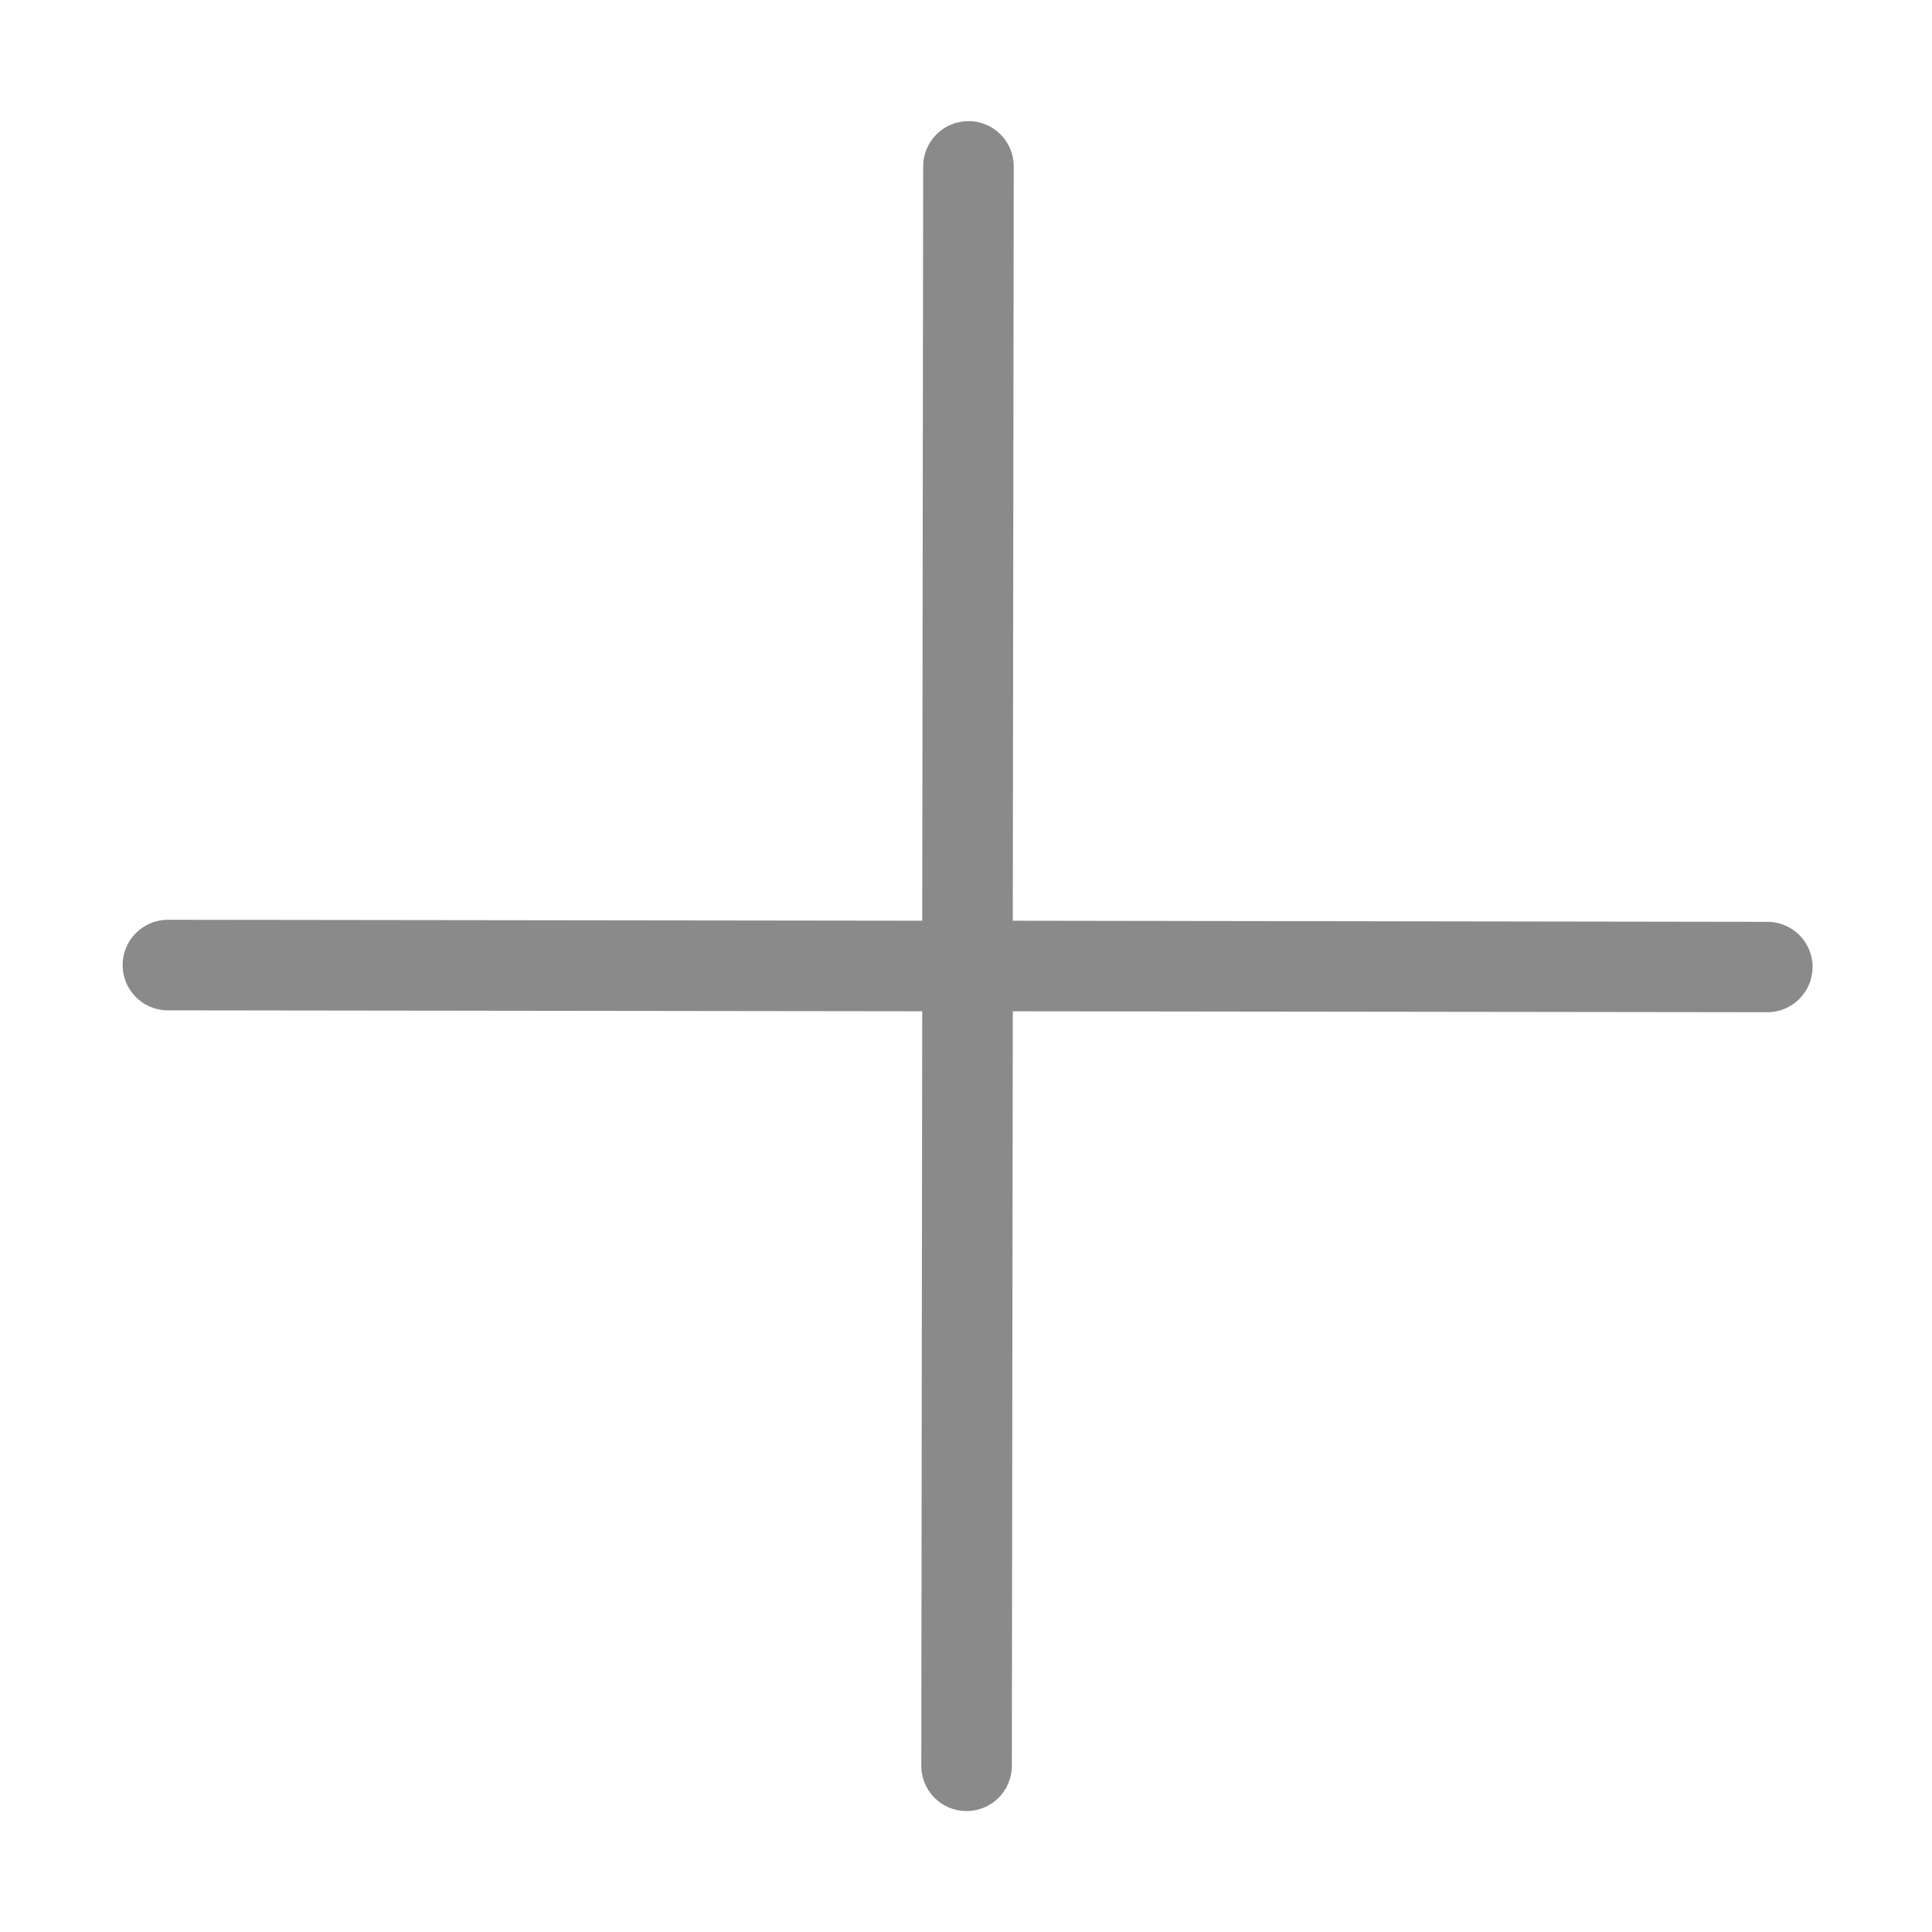 <?xml version="1.0" standalone="no"?><!DOCTYPE svg PUBLIC "-//W3C//DTD SVG 1.1//EN" "http://www.w3.org/Graphics/SVG/1.1/DTD/svg11.dtd"><svg t="1698989962208" class="icon" viewBox="0 0 1024 1024" version="1.1" xmlns="http://www.w3.org/2000/svg" p-id="4540" xmlns:xlink="http://www.w3.org/1999/xlink" width="200" height="200"><path d="M936.7 488.6l-399.9-0.6 0.5-399.8c0-13.3-10.7-24-24-24-13.2 0-24 10.7-24 24l-0.5 399.8-399.8-0.5c-13.2 0-24 10.7-24 24s10.7 24 24 24l399.8 0.5-0.5 399.9c0 13.3 10.7 24 24 24 13.2 0 24-10.7 24-24l0.5-399.9 399.9 0.5c13.2 0 24-10.7 24-24 0-13.2-10.7-23.9-24-23.9z" p-id="4541" fill="#8a8a8a"></path></svg>
